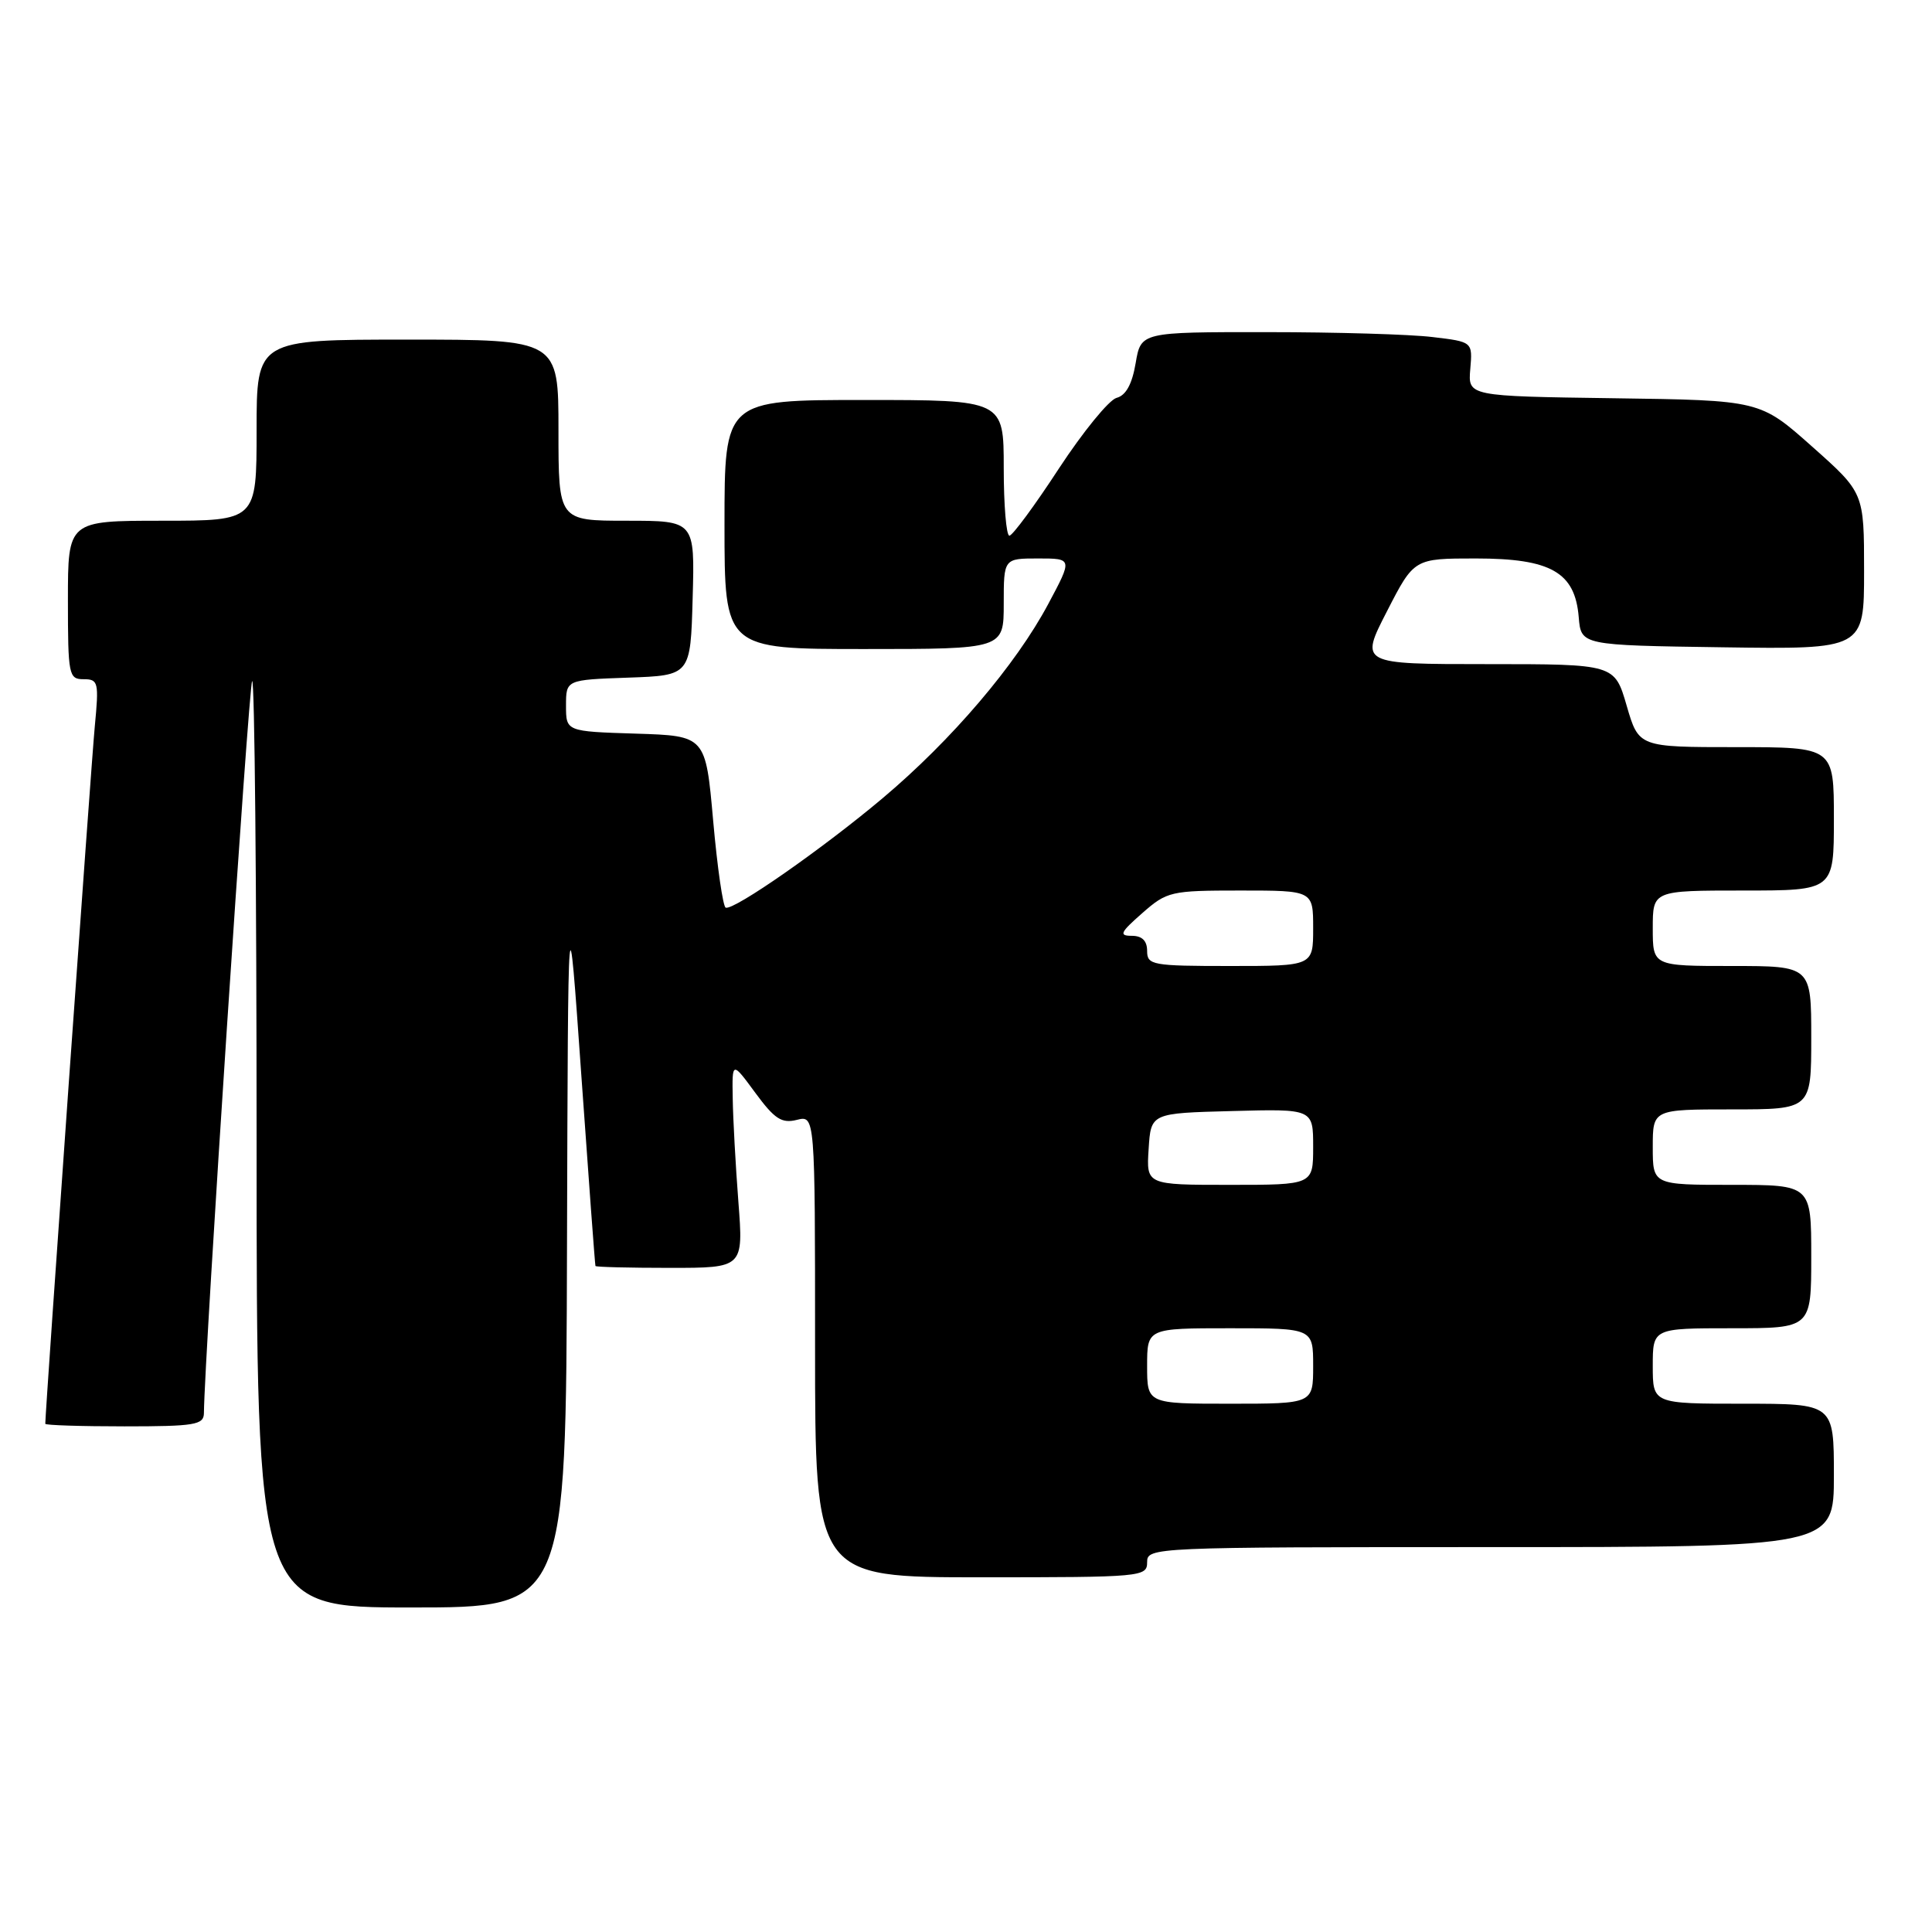 <?xml version="1.0" encoding="UTF-8" standalone="no"?>
<!DOCTYPE svg PUBLIC "-//W3C//DTD SVG 1.1//EN" "http://www.w3.org/Graphics/SVG/1.1/DTD/svg11.dtd" >
<svg xmlns="http://www.w3.org/2000/svg" xmlns:xlink="http://www.w3.org/1999/xlink" version="1.1" viewBox="0 0 256 256">
 <g >
 <path fill="currentColor"
d=" M 75.13 165.25 C 75.27 117.50 75.27 117.50 77.03 142.50 C 78.00 156.25 78.84 167.61 78.90 167.75 C 78.95 167.89 83.39 168.00 88.76 168.00 C 98.51 168.00 98.51 168.00 97.84 159.25 C 97.47 154.44 97.13 148.27 97.09 145.55 C 97.00 140.61 97.00 140.61 100.08 144.80 C 102.64 148.28 103.58 148.89 105.58 148.39 C 108.00 147.78 108.00 147.78 108.00 178.39 C 108.00 209.00 108.00 209.00 130.00 209.00 C 151.33 209.00 152.00 208.94 152.00 207.00 C 152.00 205.03 152.67 205.00 197.50 205.00 C 243.00 205.00 243.00 205.00 243.00 195.50 C 243.00 186.00 243.00 186.00 231.00 186.00 C 219.00 186.00 219.00 186.00 219.00 181.00 C 219.00 176.00 219.00 176.00 229.50 176.00 C 240.00 176.00 240.00 176.00 240.00 166.50 C 240.00 157.00 240.00 157.00 229.50 157.00 C 219.00 157.00 219.00 157.00 219.00 152.00 C 219.00 147.00 219.00 147.00 229.50 147.00 C 240.00 147.00 240.00 147.00 240.00 137.50 C 240.00 128.00 240.00 128.00 229.50 128.00 C 219.00 128.00 219.00 128.00 219.00 123.00 C 219.00 118.00 219.00 118.00 231.00 118.00 C 243.00 118.00 243.00 118.00 243.00 108.50 C 243.00 99.00 243.00 99.00 230.07 99.00 C 217.14 99.00 217.14 99.00 215.54 93.50 C 213.94 88.00 213.94 88.00 197.06 88.00 C 180.18 88.00 180.18 88.00 183.78 81.00 C 187.37 74.00 187.37 74.00 195.55 74.00 C 205.51 74.00 208.70 75.82 209.19 81.78 C 209.50 85.50 209.50 85.50 228.25 85.77 C 247.00 86.04 247.00 86.04 247.00 75.67 C 247.00 65.29 247.00 65.29 240.11 59.17 C 233.22 53.04 233.22 53.04 213.86 52.77 C 194.51 52.50 194.51 52.50 194.82 48.90 C 195.13 45.29 195.13 45.29 189.81 44.66 C 186.89 44.30 177.00 44.01 167.84 44.01 C 151.18 44.00 151.18 44.00 150.48 48.12 C 150.01 50.90 149.19 52.40 147.95 52.72 C 146.95 52.99 143.51 57.20 140.31 62.08 C 137.12 66.97 134.16 70.98 133.75 70.98 C 133.34 70.99 133.00 66.95 133.00 62.00 C 133.00 53.00 133.00 53.00 114.50 53.00 C 96.00 53.00 96.00 53.00 96.00 69.50 C 96.00 86.00 96.00 86.00 114.50 86.00 C 133.00 86.00 133.00 86.00 133.00 80.00 C 133.00 74.00 133.00 74.00 137.56 74.00 C 142.12 74.00 142.12 74.00 138.90 80.03 C 134.61 88.08 126.10 98.07 116.96 105.76 C 109.04 112.43 97.26 120.65 96.16 120.27 C 95.80 120.15 95.05 114.97 94.50 108.77 C 93.50 97.50 93.50 97.50 84.25 97.21 C 75.00 96.92 75.00 96.92 75.00 93.50 C 75.00 90.08 75.00 90.08 83.25 89.79 C 91.50 89.50 91.50 89.50 91.78 79.25 C 92.07 69.00 92.07 69.00 83.03 69.00 C 74.00 69.00 74.00 69.00 74.00 57.00 C 74.00 45.00 74.00 45.00 54.00 45.00 C 34.00 45.00 34.00 45.00 34.00 57.00 C 34.00 69.00 34.00 69.00 21.50 69.00 C 9.00 69.00 9.00 69.00 9.00 79.50 C 9.00 89.47 9.11 90.00 11.08 90.00 C 13.03 90.00 13.12 90.39 12.56 96.25 C 12.10 101.00 6.00 186.94 6.00 188.66 C 6.00 188.85 10.72 189.00 16.50 189.00 C 25.83 189.00 27.00 188.80 27.02 187.25 C 27.09 179.64 32.96 90.71 33.41 90.25 C 33.74 89.93 34.00 117.42 34.00 151.33 C 34.00 213.00 34.00 213.00 54.50 213.00 C 75.00 213.00 75.00 213.00 75.13 165.25 Z  M 152.00 181.00 C 152.00 176.00 152.00 176.00 163.00 176.00 C 174.00 176.00 174.00 176.00 174.00 181.00 C 174.00 186.00 174.00 186.00 163.00 186.00 C 152.00 186.00 152.00 186.00 152.00 181.00 Z  M 152.20 152.25 C 152.50 147.50 152.50 147.50 163.25 147.22 C 174.00 146.93 174.00 146.93 174.00 151.97 C 174.00 157.00 174.00 157.00 162.95 157.00 C 151.89 157.00 151.89 157.00 152.20 152.25 Z  M 152.00 126.00 C 152.00 124.66 151.33 124.00 149.97 124.00 C 148.23 124.00 148.43 123.56 151.35 121.00 C 154.64 118.11 155.12 118.00 164.38 118.00 C 174.00 118.00 174.00 118.00 174.00 123.00 C 174.00 128.00 174.00 128.00 163.00 128.00 C 152.67 128.00 152.00 127.88 152.00 126.00 Z "/>
</g>
</svg>